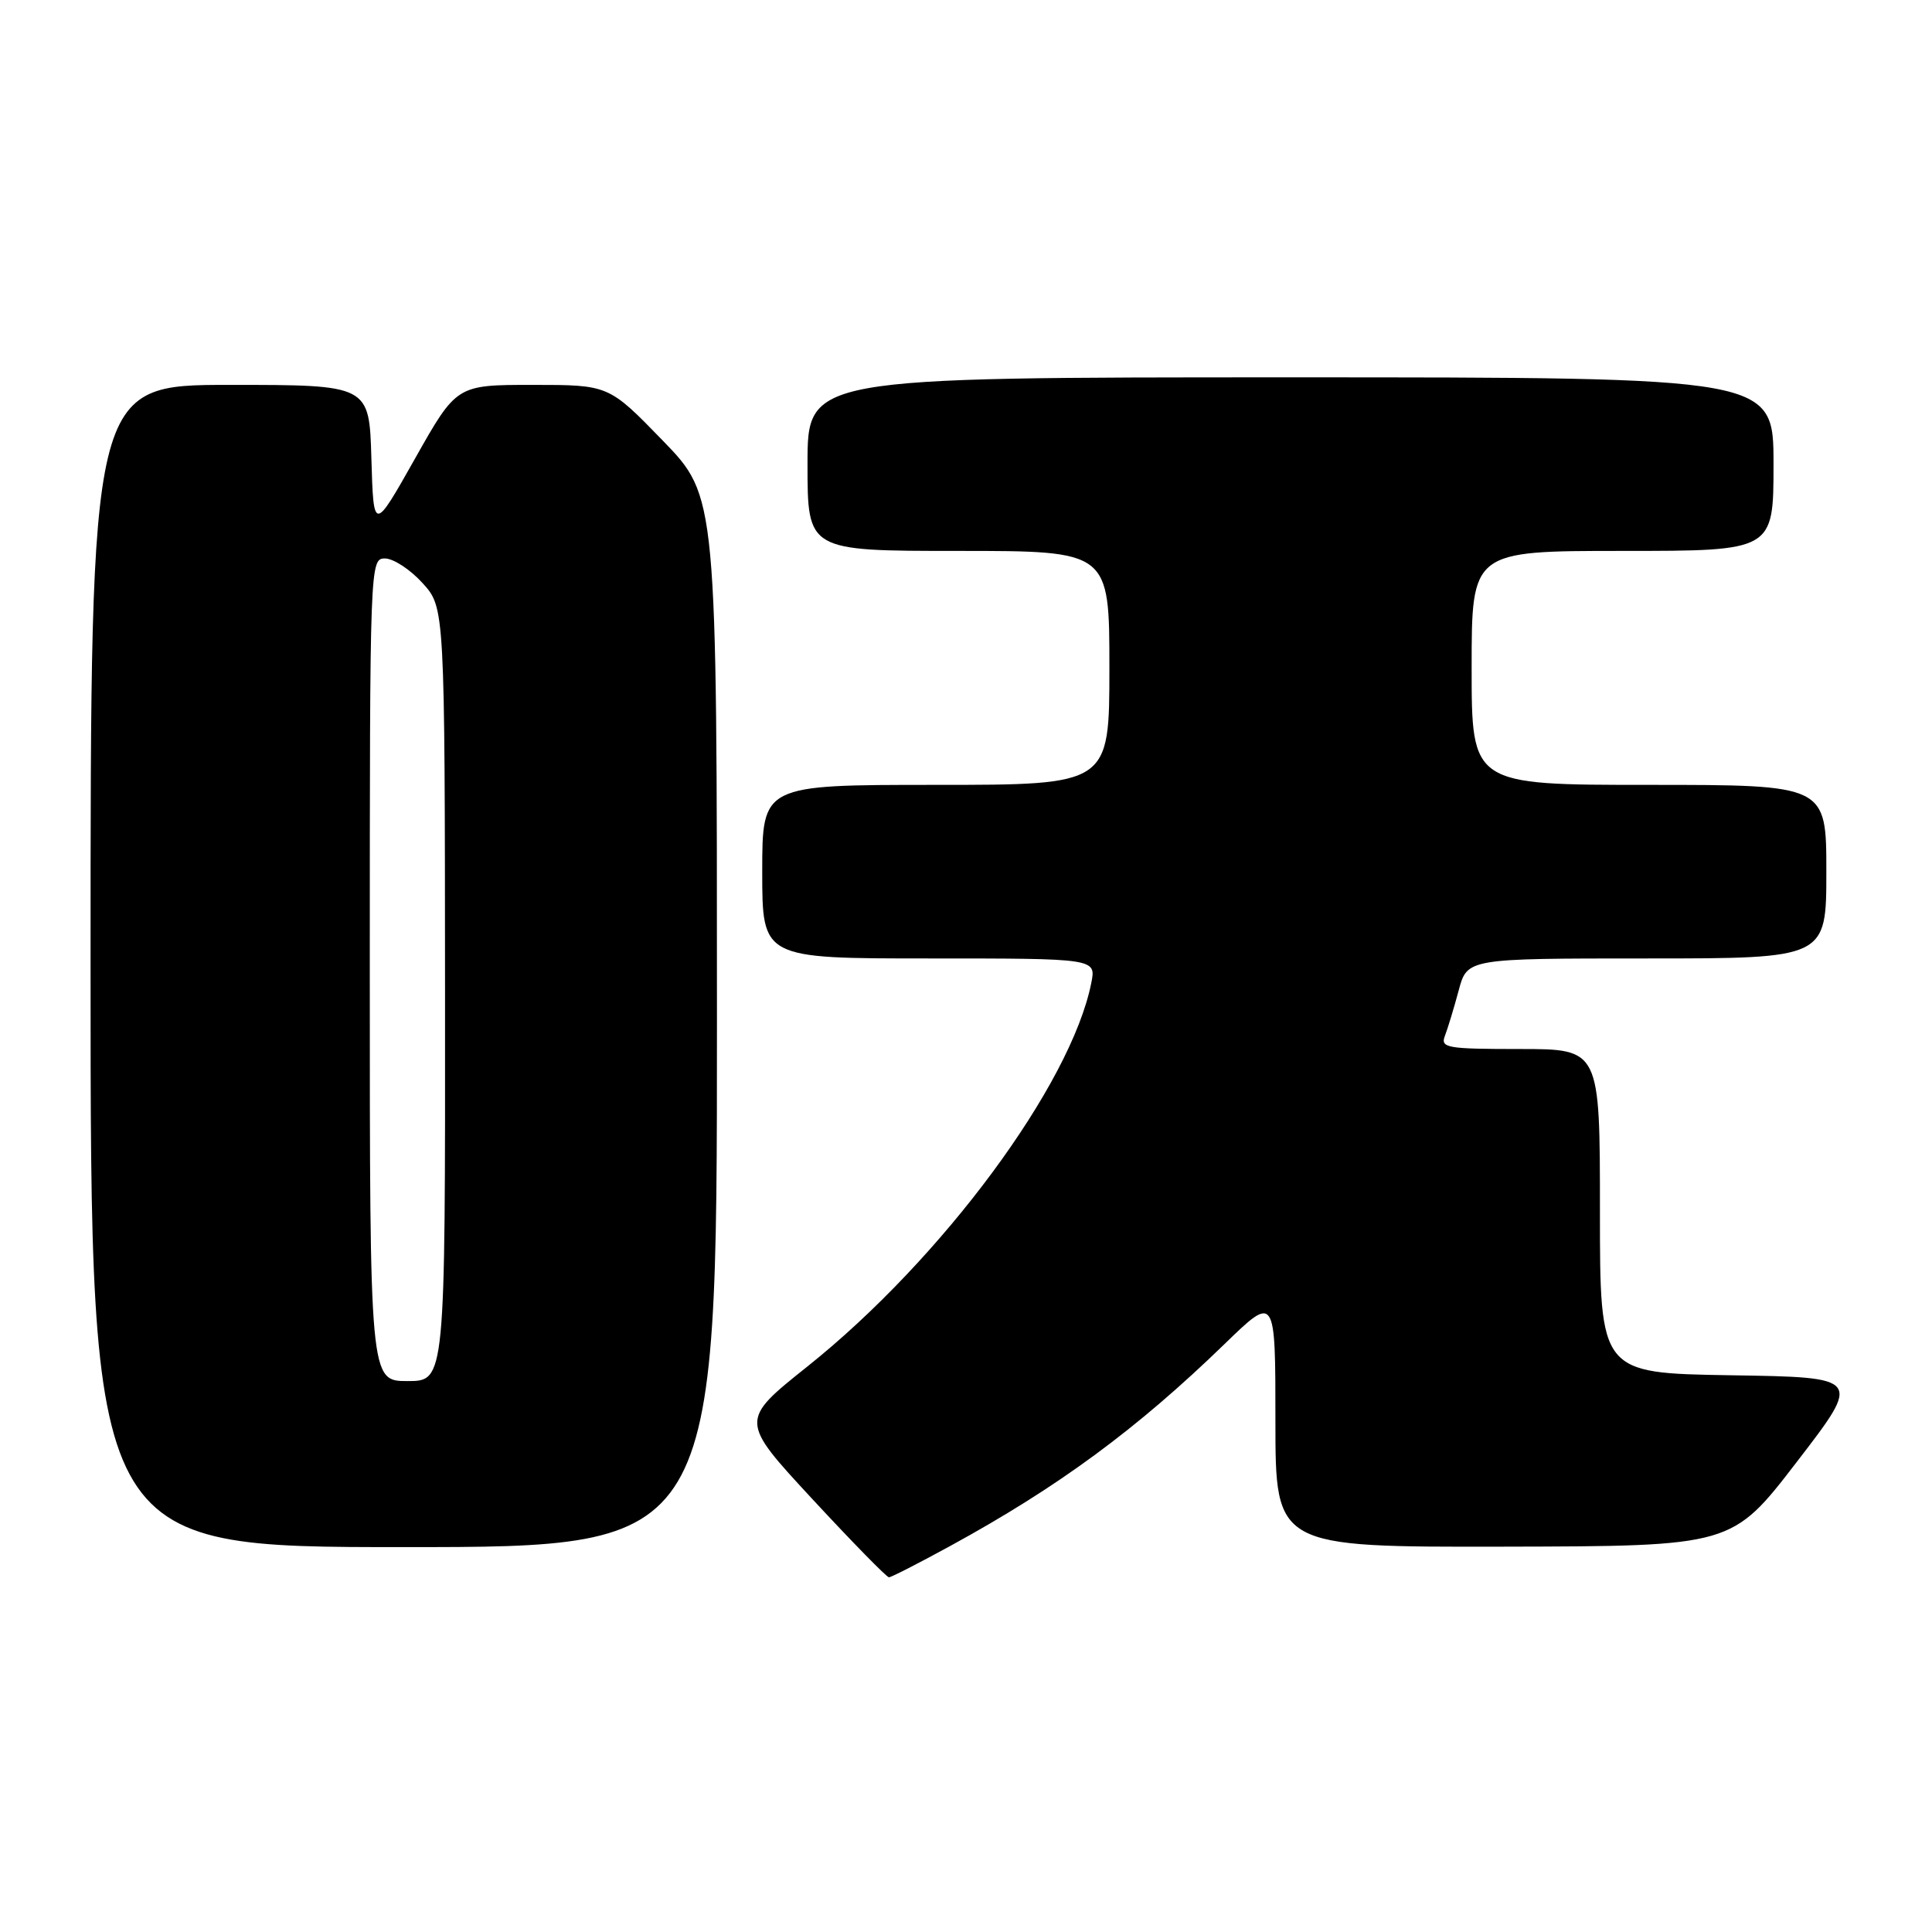 <?xml version="1.0" encoding="UTF-8" standalone="no"?>
<!DOCTYPE svg PUBLIC "-//W3C//DTD SVG 1.1//EN" "http://www.w3.org/Graphics/SVG/1.1/DTD/svg11.dtd" >
<svg xmlns="http://www.w3.org/2000/svg" xmlns:xlink="http://www.w3.org/1999/xlink" version="1.1" viewBox="0 0 256 256">
 <g >
 <path fill="currentColor"
d=" M 125.91 204.85 C 140.26 197.01 150.65 189.35 162.25 178.10 C 169.00 171.55 169.00 171.55 169.00 188.28 C 169.00 205.00 169.00 205.00 199.25 204.94 C 229.50 204.88 229.50 204.88 238.10 193.69 C 246.71 182.50 246.71 182.50 229.35 182.23 C 212.00 181.95 212.00 181.95 212.00 160.48 C 212.00 139.00 212.00 139.00 201.39 139.00 C 191.70 139.00 190.84 138.85 191.46 137.25 C 191.83 136.29 192.65 133.59 193.28 131.25 C 194.41 127.00 194.41 127.00 218.21 127.00 C 242.00 127.00 242.00 127.00 242.00 115.50 C 242.00 104.00 242.00 104.00 218.50 104.00 C 195.00 104.00 195.00 104.00 195.00 88.50 C 195.00 73.00 195.00 73.00 215.00 73.00 C 235.00 73.00 235.00 73.00 235.00 61.50 C 235.00 50.00 235.00 50.00 171.00 50.00 C 107.00 50.00 107.00 50.00 107.00 61.50 C 107.00 73.00 107.00 73.00 127.00 73.00 C 147.00 73.00 147.00 73.00 147.00 88.50 C 147.00 104.00 147.00 104.00 124.00 104.00 C 101.00 104.00 101.00 104.00 101.00 115.50 C 101.00 127.00 101.00 127.00 123.12 127.00 C 145.25 127.00 145.25 127.00 144.60 130.25 C 141.91 143.74 124.84 166.81 107.02 181.04 C 98.01 188.23 98.01 188.23 107.63 198.62 C 112.92 204.33 117.49 209.00 117.79 209.00 C 118.09 209.00 121.74 207.13 125.91 204.85 Z  M 95.00 135.39 C 95.00 65.79 95.00 65.79 87.83 58.39 C 80.66 51.00 80.66 51.00 70.58 51.00 C 60.50 51.00 60.50 51.00 55.00 60.75 C 49.50 70.50 49.50 70.50 49.21 60.75 C 48.93 51.00 48.93 51.00 30.46 51.00 C 12.00 51.00 12.00 51.00 12.00 128.00 C 12.00 205.00 12.00 205.00 53.50 205.00 C 95.00 205.00 95.00 205.00 95.00 135.39 Z  M 49.00 128.50 C 49.00 74.54 49.02 74.00 51.01 74.00 C 52.12 74.00 54.36 75.46 55.98 77.25 C 58.94 80.50 58.94 80.50 58.97 131.75 C 59.00 183.00 59.00 183.00 54.00 183.00 C 49.00 183.00 49.00 183.00 49.00 128.50 Z "/>
</g>
</svg>
